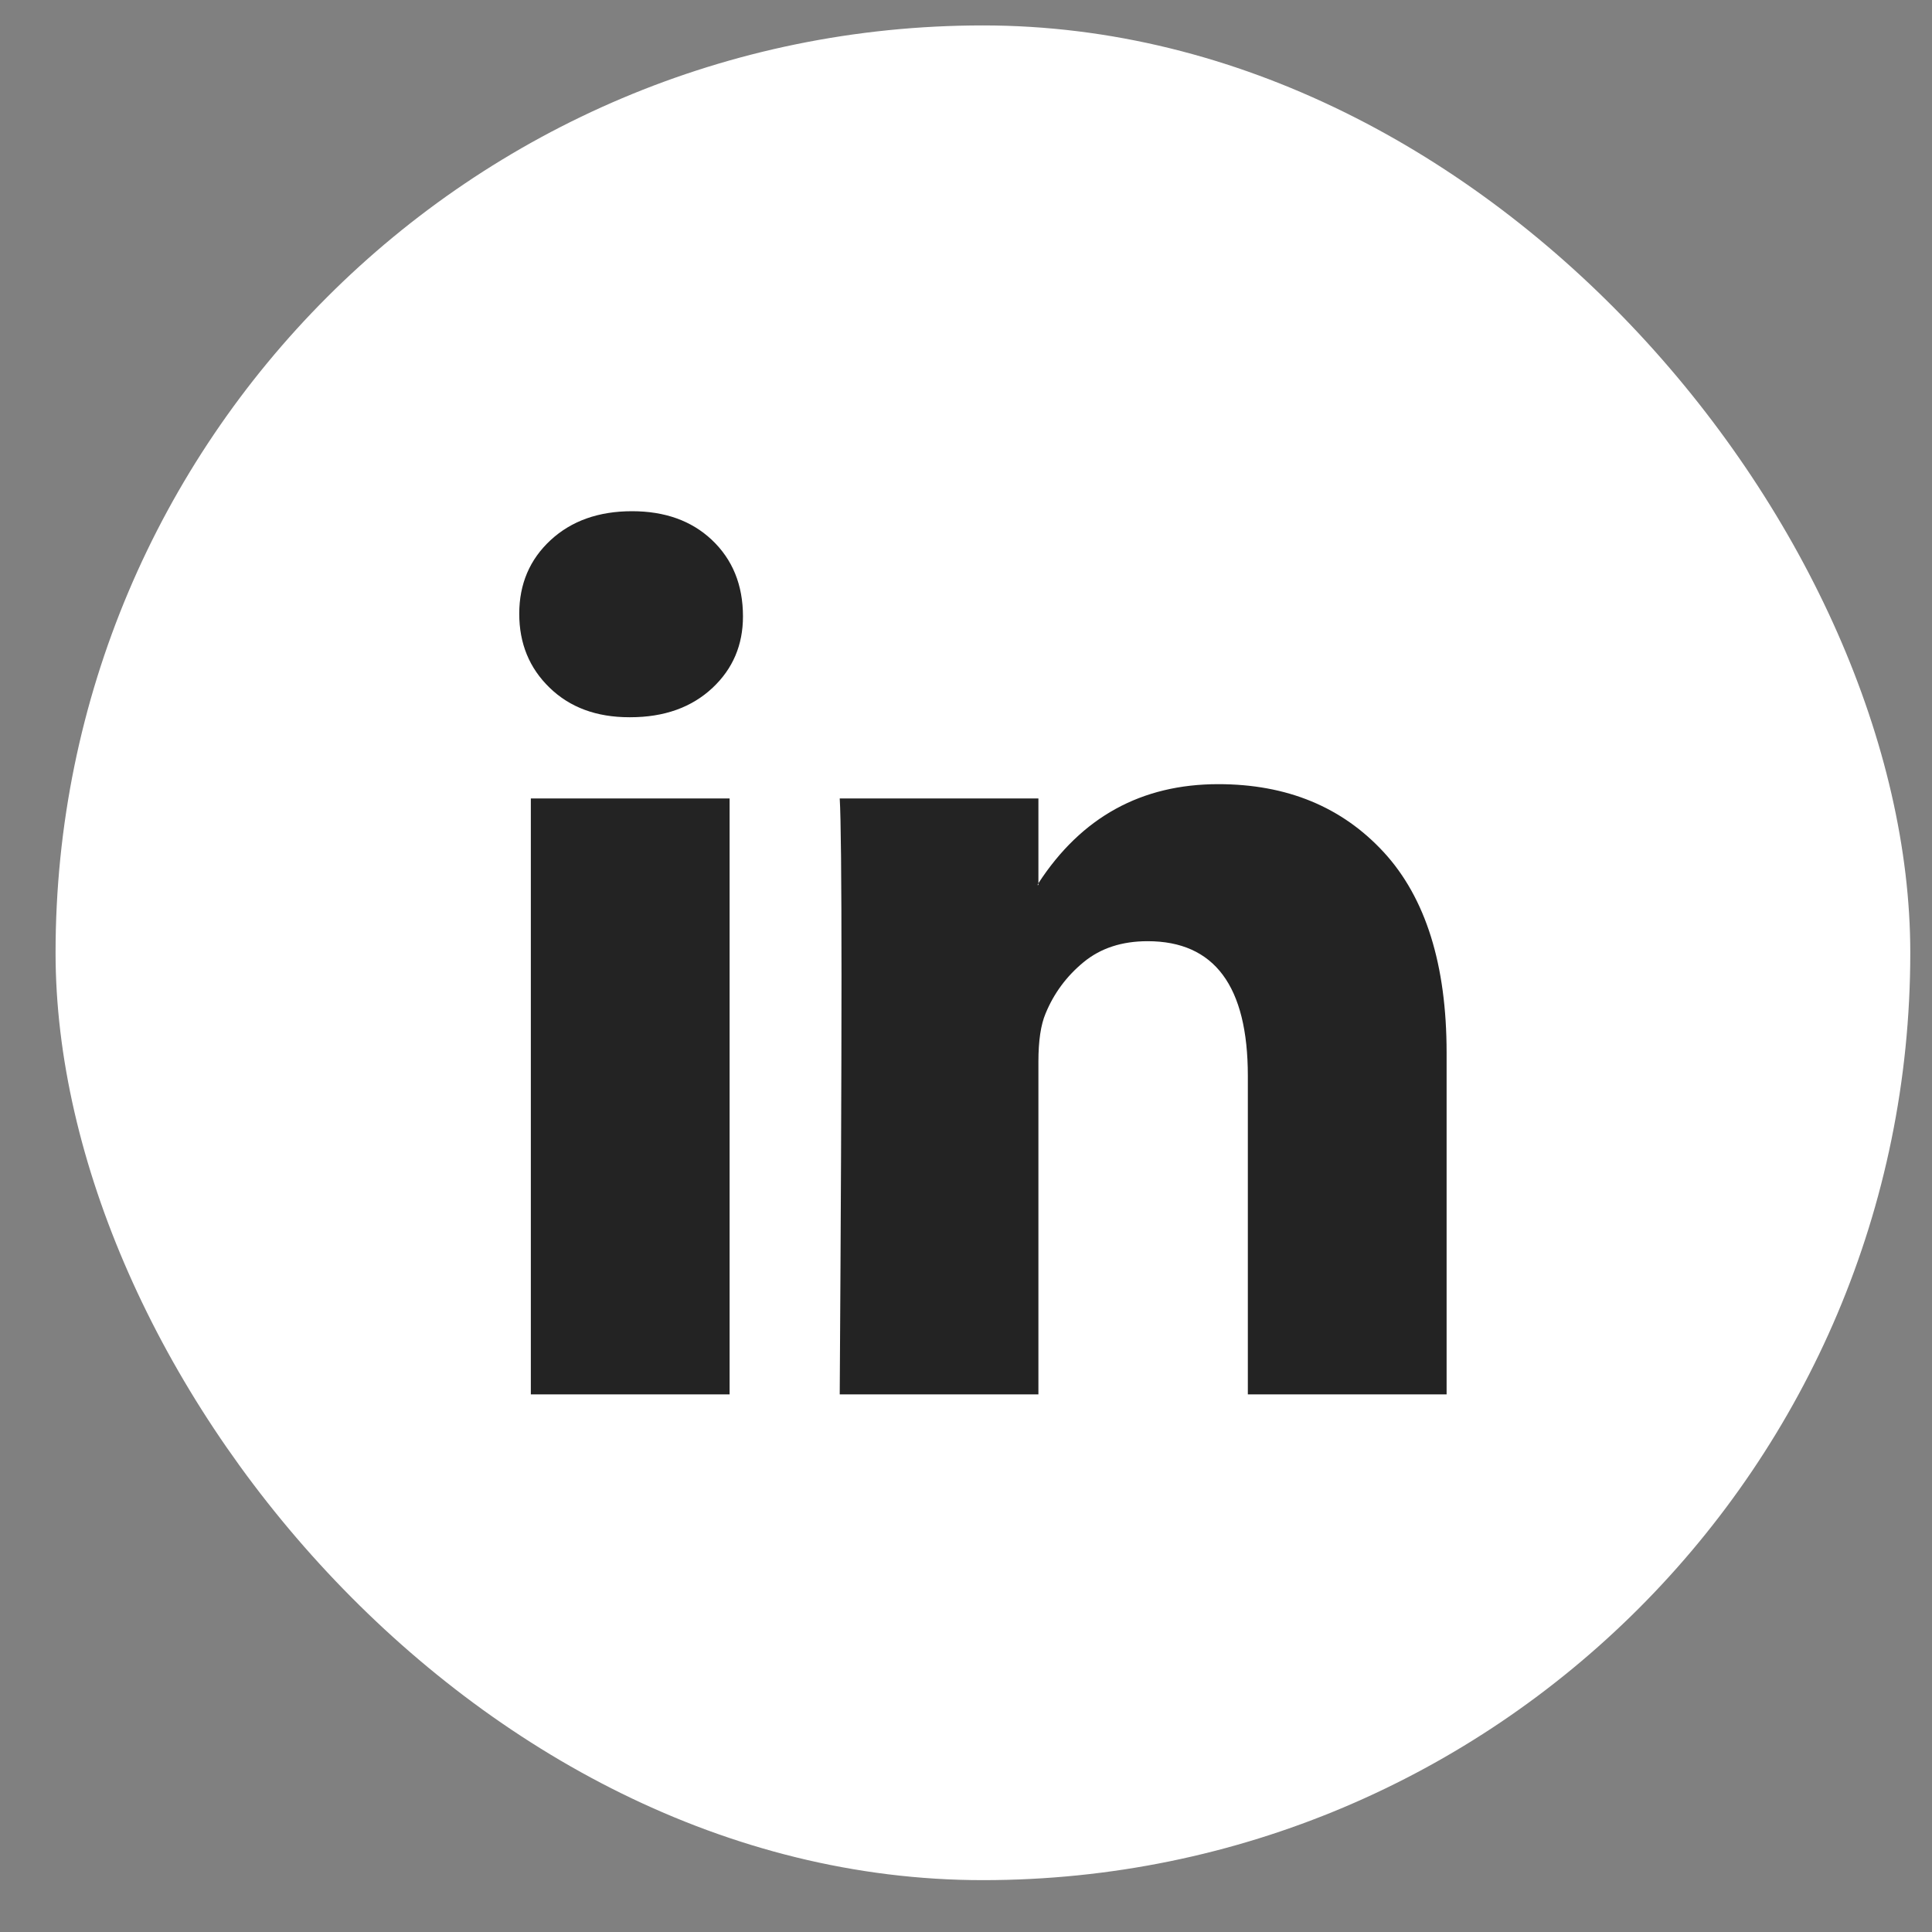 <svg width="25" height="25" viewBox="0 0 25 25" fill="none" xmlns="http://www.w3.org/2000/svg">
<rect x="0" y="0" width="25" height="25" fill="#808080" stroke="none"/>
<rect x="0.719" y="0.329" width="24" height="24" rx="12" fill="white"/>
<path d="M6.719 7.942C6.719 7.558 6.854 7.24 7.124 6.99C7.394 6.74 7.746 6.615 8.178 6.615C8.603 6.615 8.947 6.738 9.209 6.984C9.479 7.238 9.614 7.569 9.614 7.977C9.614 8.346 9.483 8.654 9.221 8.9C8.95 9.154 8.595 9.281 8.155 9.281H8.143C7.719 9.281 7.375 9.154 7.113 8.9C6.85 8.646 6.719 8.327 6.719 7.942ZM6.869 18.043V10.332H9.441V18.043H6.869ZM10.866 18.043H13.437V13.737C13.437 13.468 13.468 13.26 13.53 13.114C13.638 12.852 13.802 12.631 14.022 12.45C14.242 12.269 14.518 12.179 14.85 12.179C15.715 12.179 16.147 12.76 16.147 13.922V18.043H18.719V13.622C18.719 12.483 18.448 11.619 17.908 11.03C17.367 10.442 16.653 10.147 15.765 10.147C14.769 10.147 13.993 10.574 13.437 11.429V11.452H13.425L13.437 11.429V10.332H10.866C10.881 10.578 10.889 11.344 10.889 12.629C10.889 13.914 10.881 15.719 10.866 18.043Z" fill="#232323"/>
</svg>
